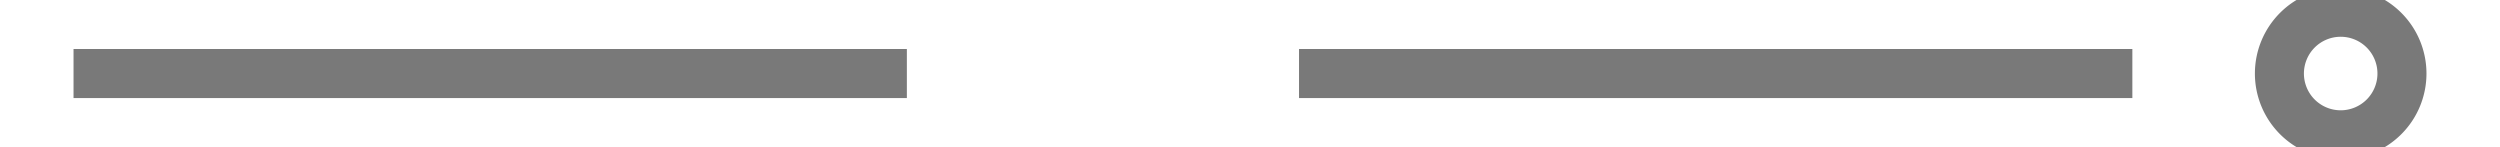 ﻿<?xml version="1.0" encoding="utf-8"?>
<svg version="1.1" xmlns:xlink="http://www.w3.org/1999/xlink" width="102px" height="6px" preserveAspectRatio="xMinYMid meet" viewBox="620 1231  102 4" xmlns="http://www.w3.org/2000/svg">
  <g transform="matrix(0 -1 1 0 -562 1904 )">
    <path d="M 715.5 1229.5  A 3.5 3.5 0 0 0 712 1233 A 3.5 3.5 0 0 0 715.5 1236.5 A 3.5 3.5 0 0 0 719 1233 A 3.5 3.5 0 0 0 715.5 1229.5 Z M 715.5 1231.5  A 1.5 1.5 0 0 1 717 1233 A 1.5 1.5 0 0 1 715.5 1234.5 A 1.5 1.5 0 0 1 714 1233 A 1.5 1.5 0 0 1 715.5 1231.5 Z " fill-rule="nonzero" fill="#797979" stroke="none" transform="matrix(6.12303176911189E-17 1 -1 6.12303176911189E-17 1904 562 )" />
    <path d="M 623 1233  L 713 1233  " stroke-width="2" stroke-dasharray="34,16" stroke="#797979" fill="none" transform="matrix(6.12303176911189E-17 1 -1 6.12303176911189E-17 1904 562 )" />
  </g>
</svg>